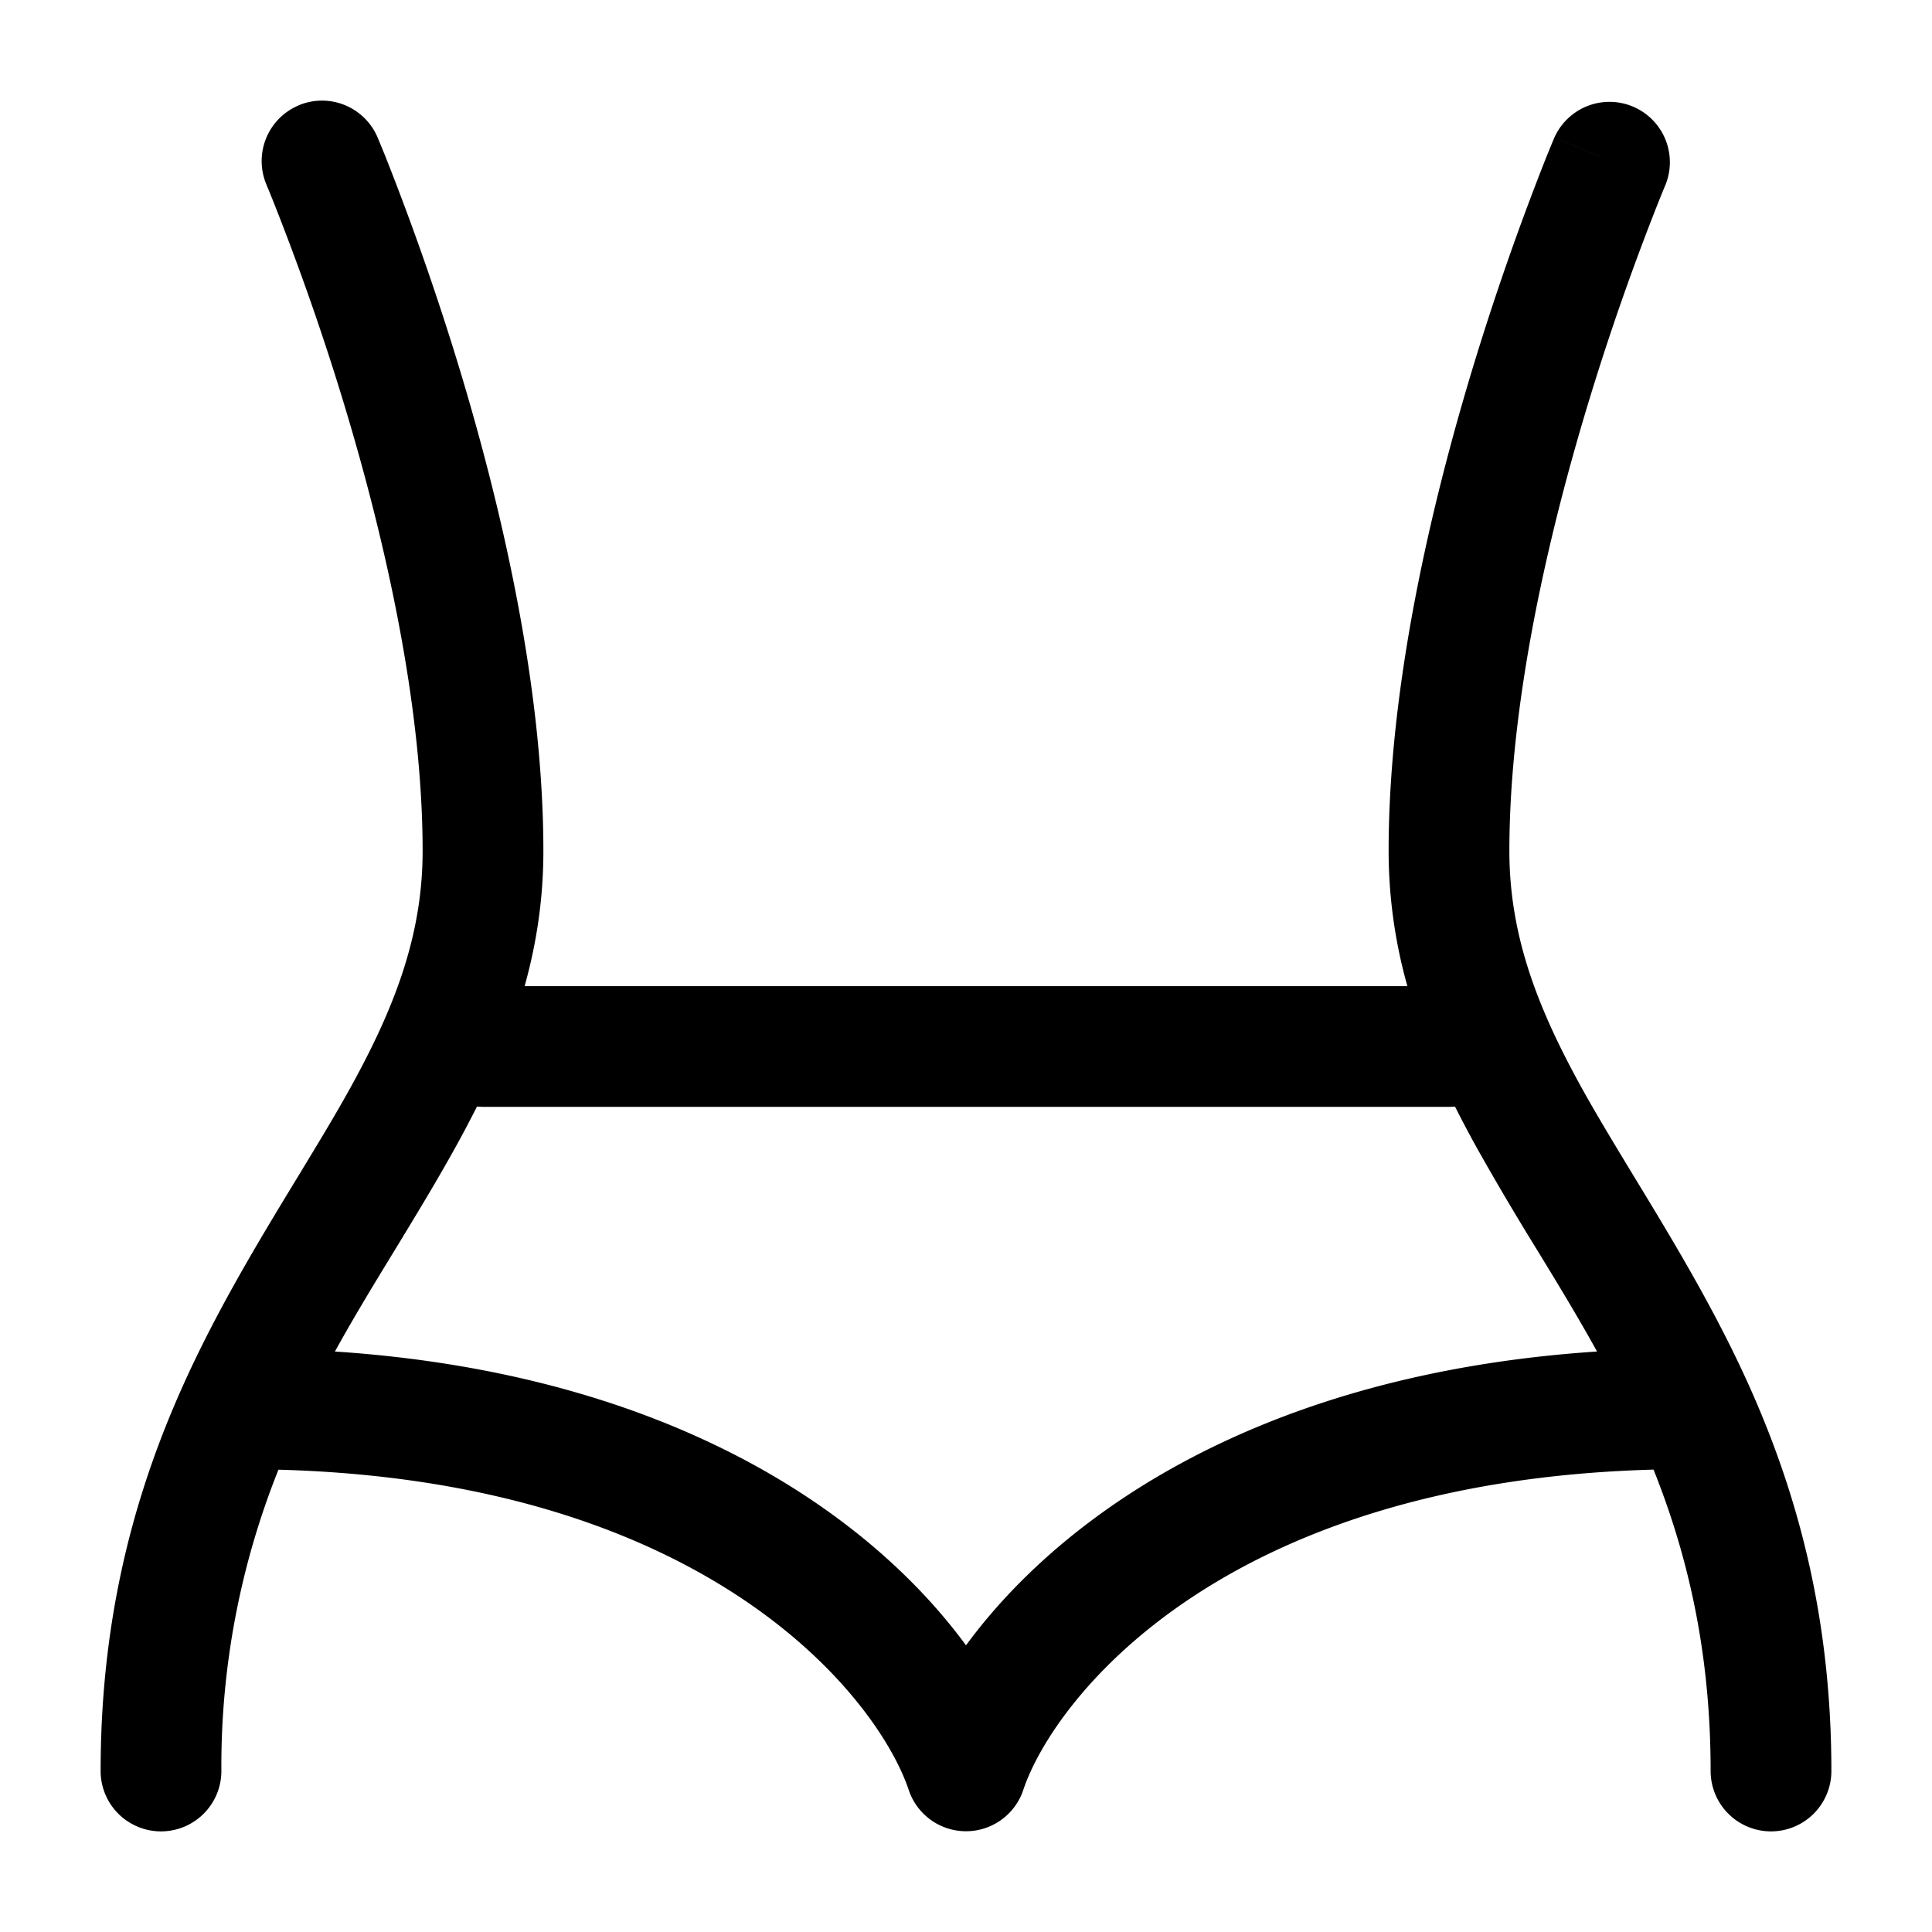 <svg viewBox="0 0 24 24"><path fill="currentColor" fill-rule="evenodd" d="M3.706 1.31a.75.75 0 0 1 .984.396L4 2l.69-.294v.002l.002.003l.005.012l.018.043l.067.163a34 34 0 0 1 .936 2.684c.507 1.682 1.032 3.908 1.032 5.959c0 .6-.087 1.156-.233 1.678h10.966a6.2 6.2 0 0 1-.233-1.678c0-2.051.525-4.277 1.032-5.959a34 34 0 0 1 .936-2.684l.067-.163l.018-.043l.005-.012l.001-.003v-.001S19.31 1.706 20 2l-.69-.293a.75.75 0 0 1 1.38.587v.002l-.005.009l-.015.036l-.06.148a32 32 0 0 0-.892 2.557c-.493 1.633-.968 3.694-.968 5.526c0 1.059.358 1.967.906 2.956c.189.34.41.704.644 1.09c.514.845 1.093 1.798 1.536 2.844c.534 1.259.914 2.723.914 4.538a.75.75 0 0 1-1.5 0c0-1.49-.29-2.695-.709-3.744c-5.394.147-7.46 2.871-7.83 3.981a.75.75 0 0 1-1.422 0c-.37-1.11-2.436-3.834-7.83-3.98A9.9 9.9 0 0 0 2.75 22a.75.75 0 0 1-1.5 0c0-1.815.38-3.28.914-4.538c.443-1.046 1.022-1.999 1.536-2.844c.234-.386.456-.75.644-1.09c.548-.989.906-1.898.906-2.956c0-1.832-.475-3.893-.968-5.526A32 32 0 0 0 3.39 2.49l-.06-.148l-.016-.036l-.003-.009v-.001a.75.75 0 0 1 .395-.985m.455 15.478c4.21.279 6.67 2.054 7.839 3.65c1.17-1.596 3.628-3.371 7.839-3.65c-.24-.435-.491-.846-.744-1.261a35 35 0 0 1-.751-1.272a14 14 0 0 1-.269-.509L18 13.75H6l-.075-.004a14 14 0 0 1-.269.509c-.246.444-.5.86-.75 1.271c-.254.416-.505.827-.745 1.262" clip-rule="evenodd"/></svg>